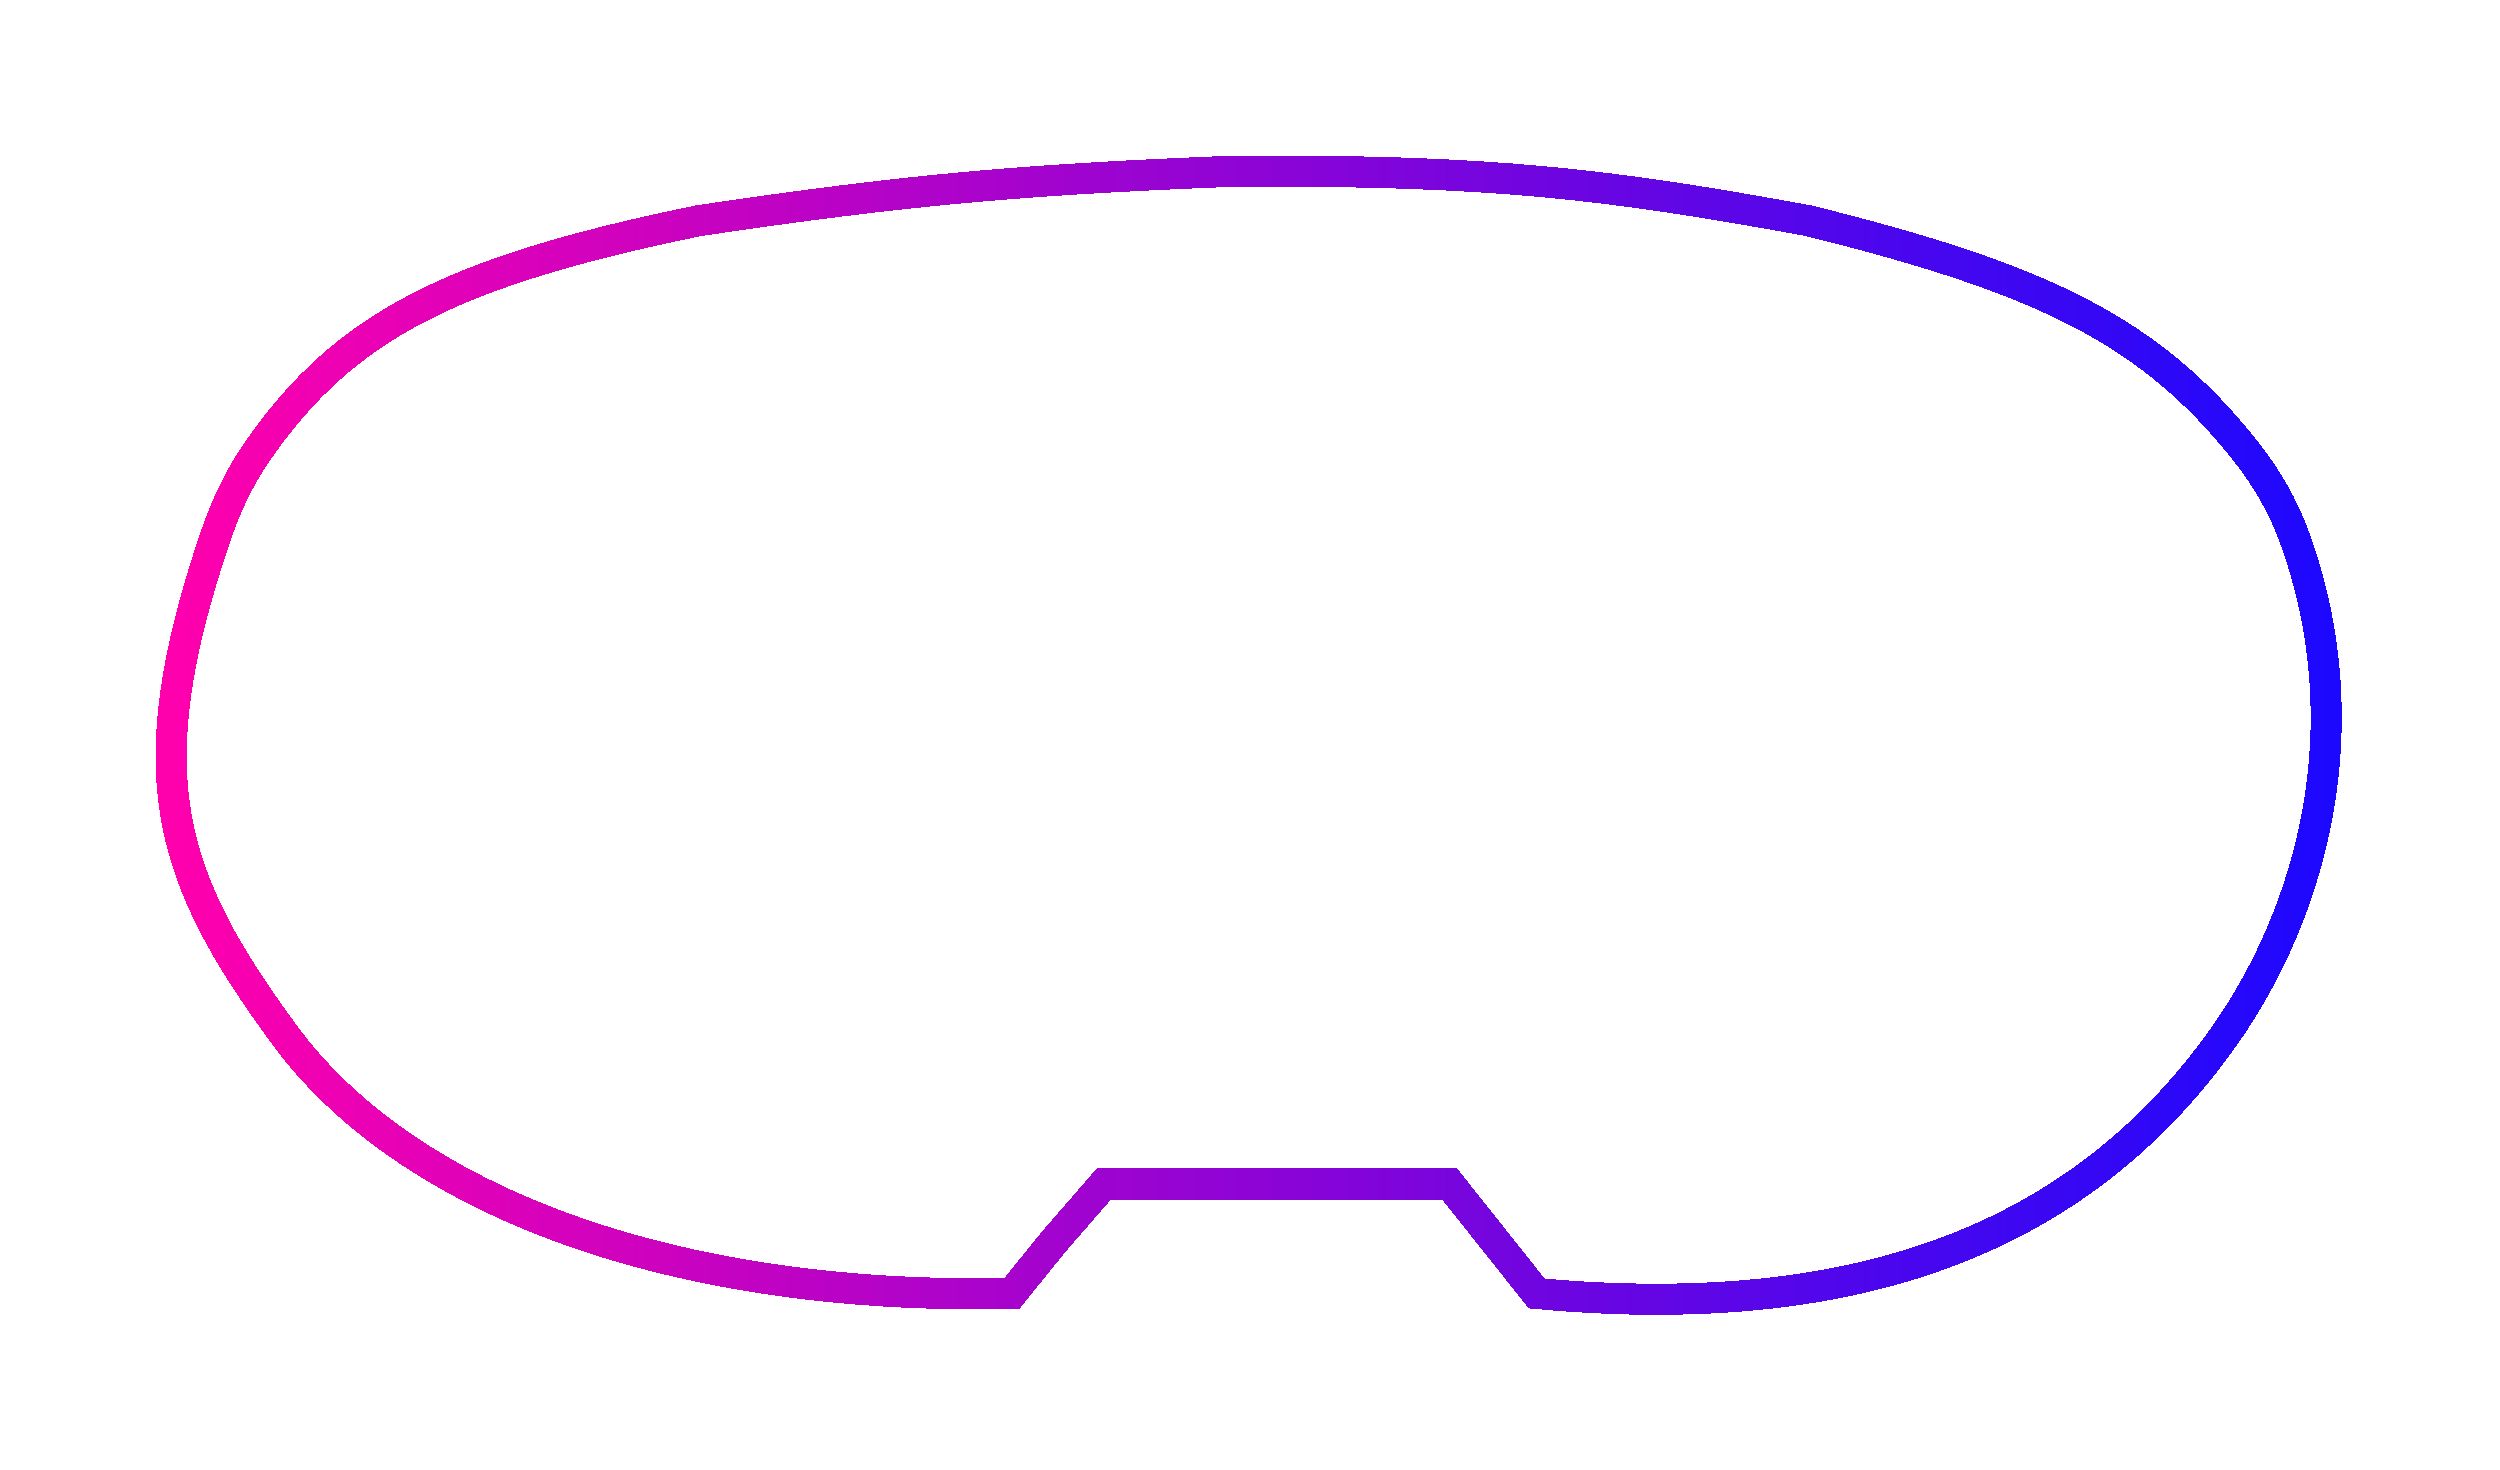 <svg width="964" height="567" viewBox="0 0 964 567" fill="none" xmlns="http://www.w3.org/2000/svg">
<g filter="url(#filter0_ddd_192_2)">
<path fill-rule="evenodd" clip-rule="evenodd" d="M483.906 261.197L402.656 184.491C371.307 157.096 351.473 147.019 309.968 143.362C275.869 142.78 253.079 149.389 227.382 165.522C201.684 181.655 180.418 210.907 170.67 239.449C160.923 267.992 161.487 300.615 173.506 333.941C190.315 371.049 204.725 388.436 244.218 409.996C277.718 423.437 297.022 426.154 332.653 419.924C360.103 413.529 374.246 406.232 396.985 386.949L446.076 341.033L423.214 320.113L375.541 364.434C356.913 379.291 345.838 384.817 323.26 389.963C293.864 392.851 278.693 390.76 256.269 380.744C231.77 367.327 221.307 356.021 206.292 331.637C194.94 305.981 193.55 289.63 197.608 257.887C206.434 228.691 215.997 215.341 239.078 195.483C270.341 175.632 289.238 171.926 325.032 176.514C348.556 182.15 360.915 188.99 381.567 207.361L483.906 303.402V261.197Z" fill="white"/>
</g>
<g filter="url(#filter1_ddd_192_2)">
<path fill-rule="evenodd" clip-rule="evenodd" d="M483.105 302.579L567.741 382.088C580.22 393.811 593.912 404.424 609.686 411.083C634.139 421.404 655.456 424.552 677.525 420.756C706.269 415.812 723.55 412.839 757.231 384.027C790.912 355.215 803.432 308.274 801.316 275.607C799.2 242.94 791.44 225.244 775.041 200.913C754.507 173.813 738.99 163.502 706.974 150.412C674.053 140.561 655.605 140.437 622.683 148.822C608.77 152.859 599.832 156.674 587.013 164.914C581.702 168.327 576.828 172.372 572.251 176.72L531.163 215.746L554.087 236.053L590.449 202.653C597.46 196.213 605.021 190.323 613.505 186.004C640.877 172.07 661.156 171.344 695.688 179.371C725.908 191.85 738.681 202.054 754.409 225.988C771.247 257.924 774.324 277.292 765.343 315.161C752.348 347.344 741.261 360.74 714.909 376.787C693.62 387.554 680.863 390.35 656.717 390.207C638.437 388.636 626.767 385.857 611.738 377.815C603.594 373.458 596.379 367.589 589.666 361.245L483.105 260.541V302.579Z" fill="white"/>
</g>
<path d="M564.005 338.512L426.79 208.973L401.842 226.245L539.131 355.783L564.005 338.512Z" fill="white"/>
<g filter="url(#filter2_d_192_2)">
<path d="M109.604 398.922C156.656 463.023 259.093 501.518 390.171 498.756L406.475 478.605L425.657 456.536H489.916H558.97L592.538 498.756C722.372 510.846 805.681 473.597 858.092 398.922C891.013 352.016 911.394 280.524 884.711 207.109C880.403 195.253 874.011 184.241 866.203 174.334C829.534 127.815 788.256 107.588 697.249 85.094C620.952 71.081 574.751 65.318 474.337 66.064C393.833 69.28 348.959 73.253 269.446 85.094C173.74 104.789 132.767 125.672 99.236 174.053C92.236 184.152 86.988 195.383 83.04 207.019C51.756 299.217 65.25 338.496 109.604 398.922Z" stroke="url(#paint0_linear_192_2)" stroke-width="12" shape-rendering="crispEdges"/>
</g>
<defs>
<filter id="filter0_ddd_192_2" x="63.875" y="33.326" width="520.031" height="499.78" filterUnits="userSpaceOnUse" color-interpolation-filters="sRGB">
<feFlood flood-opacity="0" result="BackgroundImageFix"/>
<feColorMatrix in="SourceAlpha" type="matrix" values="0 0 0 0 0 0 0 0 0 0 0 0 0 0 0 0 0 0 127 0" result="hardAlpha"/>
<feOffset dy="10"/>
<feGaussianBlur stdDeviation="50"/>
<feComposite in2="hardAlpha" operator="out"/>
<feColorMatrix type="matrix" values="0 0 0 0 0.878 0 0 0 0 0.318 0 0 0 0 0.698 0 0 0 1 0"/>
<feBlend mode="normal" in2="BackgroundImageFix" result="effect1_dropShadow_192_2"/>
<feColorMatrix in="SourceAlpha" type="matrix" values="0 0 0 0 0 0 0 0 0 0 0 0 0 0 0 0 0 0 127 0" result="hardAlpha"/>
<feOffset dy="-10"/>
<feGaussianBlur stdDeviation="50"/>
<feComposite in2="hardAlpha" operator="out"/>
<feColorMatrix type="matrix" values="0 0 0 0 1 0 0 0 0 0 0 0 0 0 0.678 0 0 0 1 0"/>
<feBlend mode="normal" in2="effect1_dropShadow_192_2" result="effect2_dropShadow_192_2"/>
<feColorMatrix in="SourceAlpha" type="matrix" values="0 0 0 0 0 0 0 0 0 0 0 0 0 0 0 0 0 0 127 0" result="hardAlpha"/>
<feOffset/>
<feGaussianBlur stdDeviation="50"/>
<feComposite in2="hardAlpha" operator="out"/>
<feColorMatrix type="matrix" values="0 0 0 0 1 0 0 0 0 0.002 0 0 0 0 0.679 0 0 0 1 0"/>
<feBlend mode="normal" in2="effect2_dropShadow_192_2" result="effect3_dropShadow_192_2"/>
<feBlend mode="normal" in="SourceGraphic" in2="effect3_dropShadow_192_2" result="shape"/>
</filter>
<filter id="filter1_ddd_192_2" x="383.105" y="32.763" width="518.438" height="499.544" filterUnits="userSpaceOnUse" color-interpolation-filters="sRGB">
<feFlood flood-opacity="0" result="BackgroundImageFix"/>
<feColorMatrix in="SourceAlpha" type="matrix" values="0 0 0 0 0 0 0 0 0 0 0 0 0 0 0 0 0 0 127 0" result="hardAlpha"/>
<feOffset/>
<feGaussianBlur stdDeviation="25"/>
<feComposite in2="hardAlpha" operator="out"/>
<feColorMatrix type="matrix" values="0 0 0 0 0.108 0 0 0 0 0.031 0 0 0 0 0.996 0 0 0 1 0"/>
<feBlend mode="normal" in2="BackgroundImageFix" result="effect1_dropShadow_192_2"/>
<feColorMatrix in="SourceAlpha" type="matrix" values="0 0 0 0 0 0 0 0 0 0 0 0 0 0 0 0 0 0 127 0" result="hardAlpha"/>
<feOffset dy="-10"/>
<feGaussianBlur stdDeviation="50"/>
<feComposite in2="hardAlpha" operator="out"/>
<feColorMatrix type="matrix" values="0 0 0 0 0.108 0 0 0 0 0.031 0 0 0 0 0.996 0 0 0 1 0"/>
<feBlend mode="normal" in2="effect1_dropShadow_192_2" result="effect2_dropShadow_192_2"/>
<feColorMatrix in="SourceAlpha" type="matrix" values="0 0 0 0 0 0 0 0 0 0 0 0 0 0 0 0 0 0 127 0" result="hardAlpha"/>
<feOffset dy="10"/>
<feGaussianBlur stdDeviation="50"/>
<feComposite in2="hardAlpha" operator="out"/>
<feColorMatrix type="matrix" values="0 0 0 0 0.108 0 0 0 0 0.031 0 0 0 0 0.996 0 0 0 1 0"/>
<feBlend mode="normal" in2="effect2_dropShadow_192_2" result="effect3_dropShadow_192_2"/>
<feBlend mode="normal" in="SourceGraphic" in2="effect3_dropShadow_192_2" result="shape"/>
</filter>
<filter id="filter2_d_192_2" x="0" y="0" width="963.004" height="566.997" filterUnits="userSpaceOnUse" color-interpolation-filters="sRGB">
<feFlood flood-opacity="0" result="BackgroundImageFix"/>
<feColorMatrix in="SourceAlpha" type="matrix" values="0 0 0 0 0 0 0 0 0 0 0 0 0 0 0 0 0 0 127 0" result="hardAlpha"/>
<feOffset/>
<feGaussianBlur stdDeviation="30"/>
<feComposite in2="hardAlpha" operator="out"/>
<feColorMatrix type="matrix" values="0 0 0 0 0.016 0 0 0 0 0.741 0 0 0 0 1 0 0 0 1 0"/>
<feBlend mode="normal" in2="BackgroundImageFix" result="effect1_dropShadow_192_2"/>
<feBlend mode="normal" in="SourceGraphic" in2="effect1_dropShadow_192_2" result="shape"/>
</filter>
<linearGradient id="paint0_linear_192_2" x1="900.915" y1="285.012" x2="66" y2="285.012" gradientUnits="userSpaceOnUse">
<stop stop-color="#1C08FE"/>
<stop offset="1" stop-color="#FF00AD"/>
</linearGradient>
</defs>
</svg>
